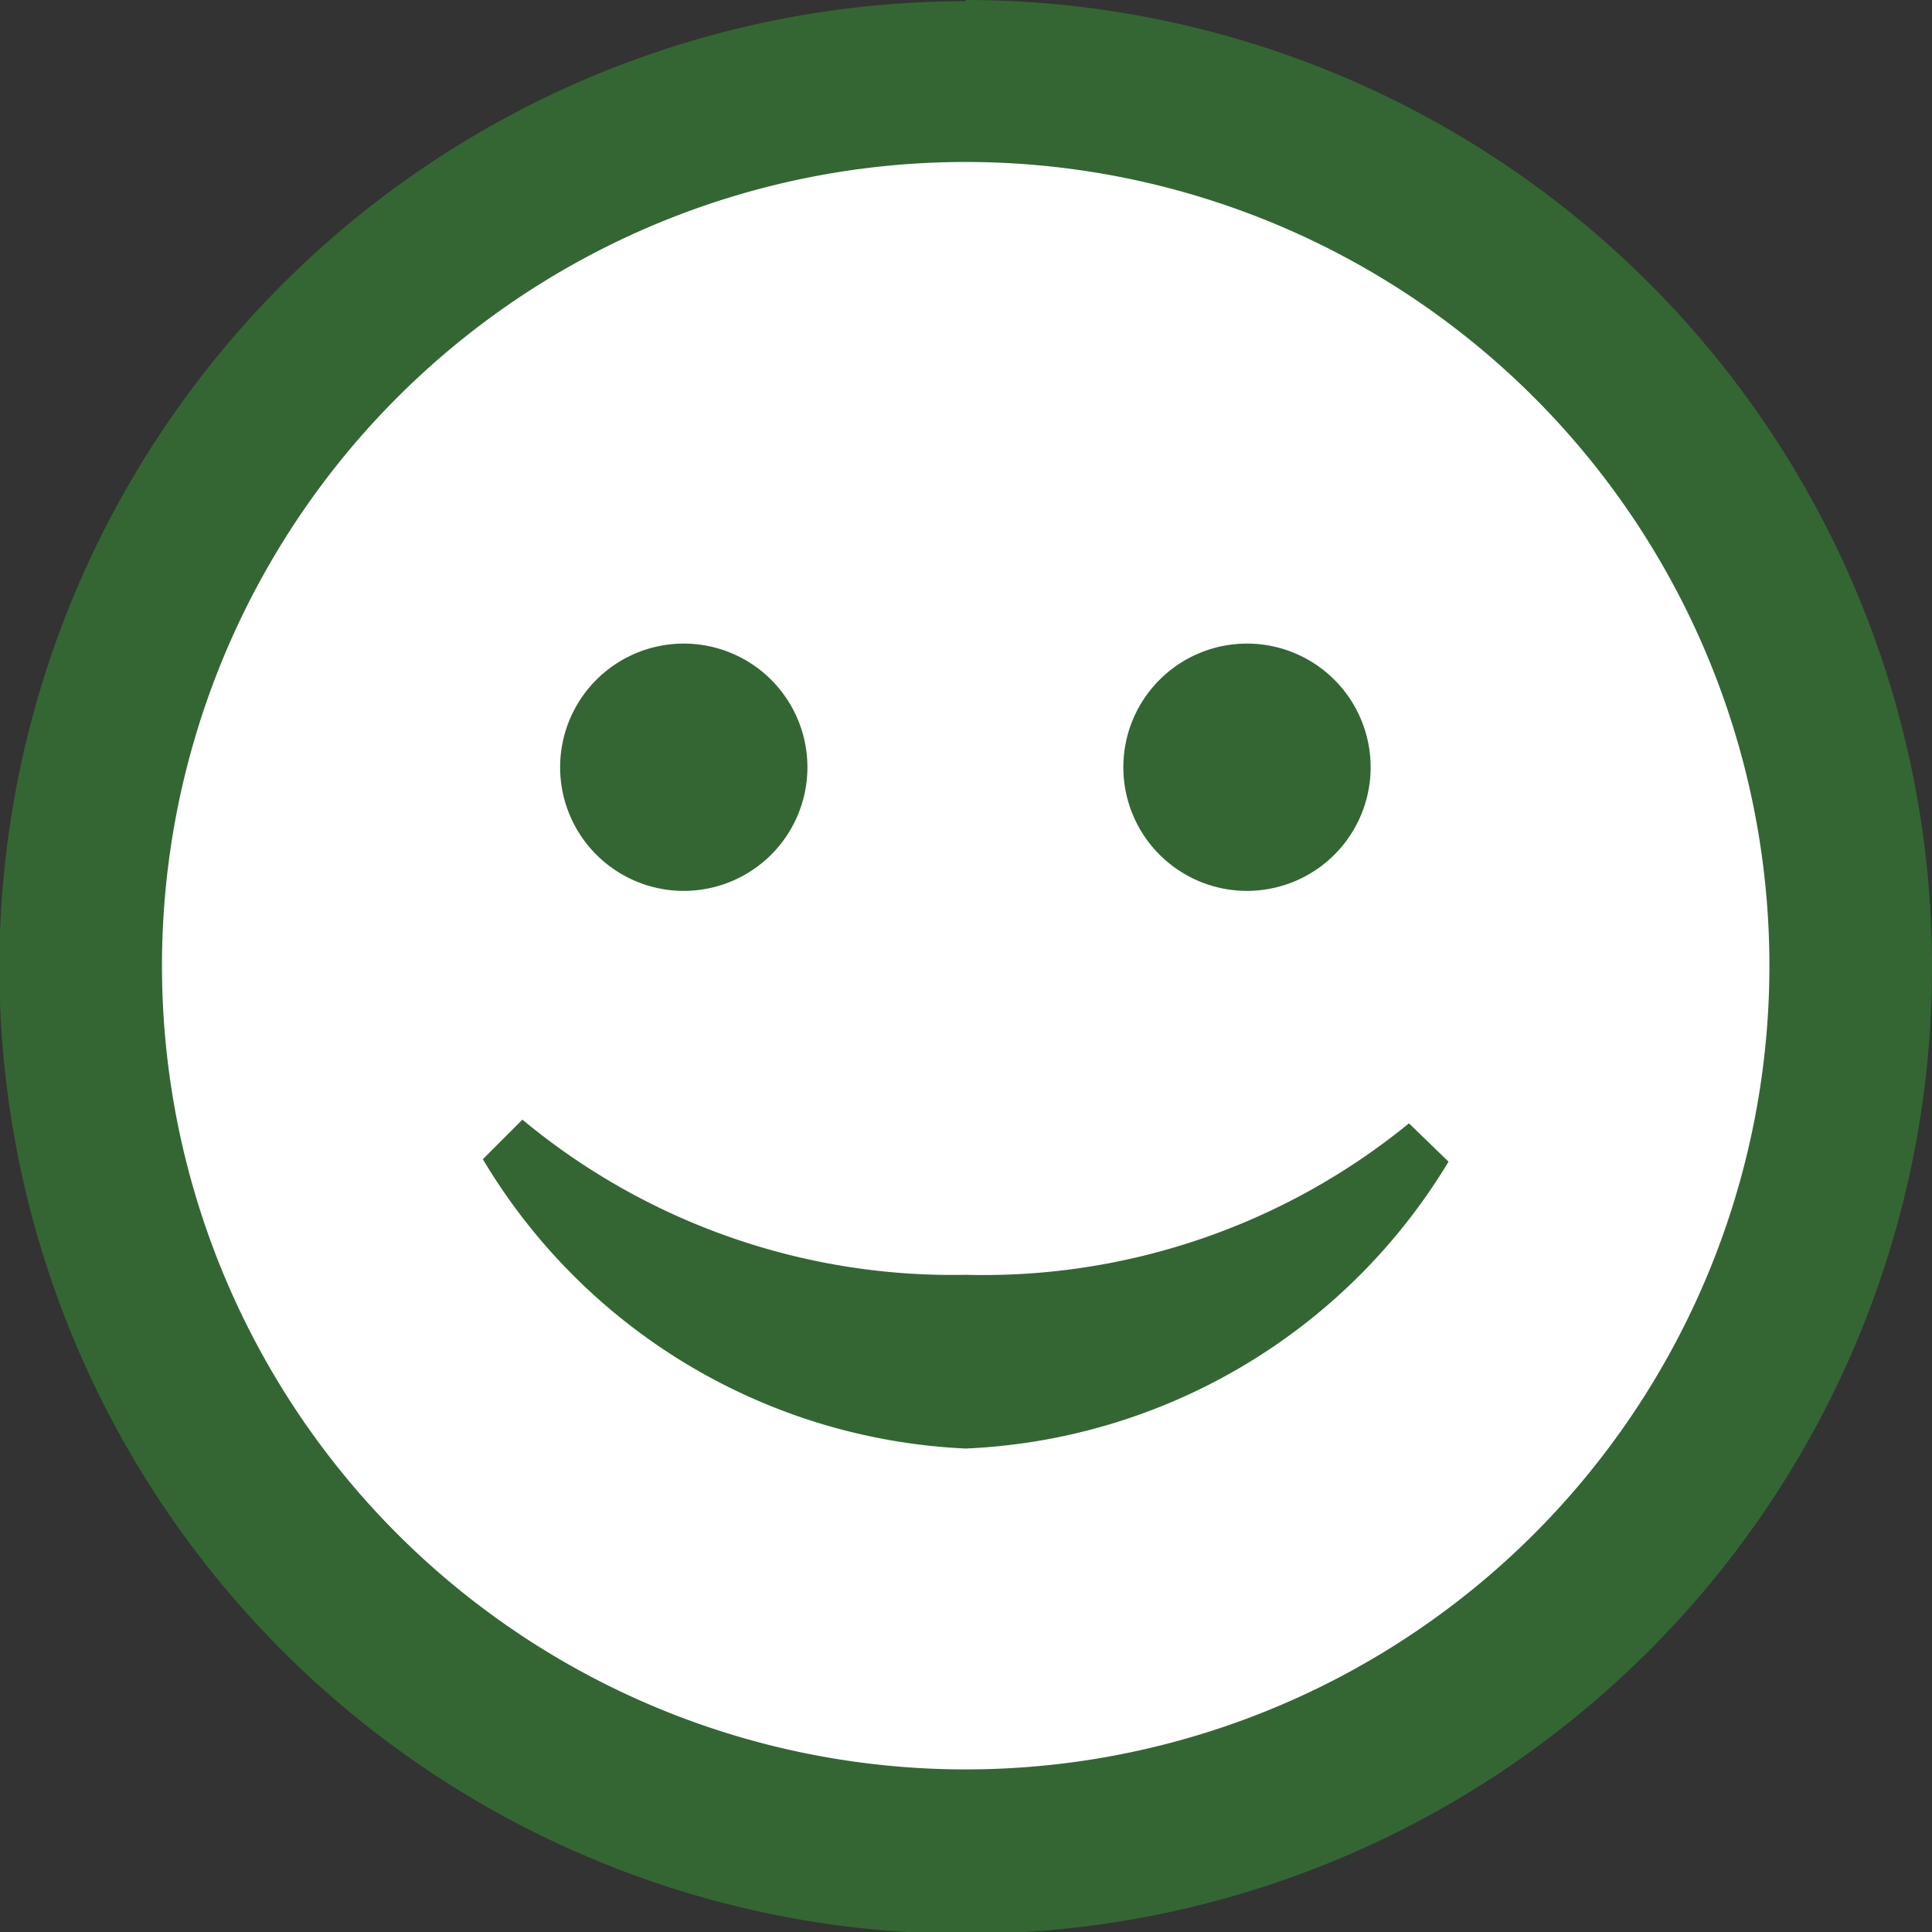<svg id="Layer_1" data-name="Layer 1" xmlns="http://www.w3.org/2000/svg" viewBox="0 0 31.25 31.25"><rect x="0" y="0" width="31.25" height="31.25" fill="#333333" stroke="none"/><defs><style>.cls-1{fill:#fff;}.cls-2{fill:#363;}</style></defs><title>face-happy-active</title><ellipse class="cls-1" cx="15.63" cy="15.58" rx="14.41" ry="14.22"/><path class="cls-2" d="M16,3A13,13,0,1,1,3,16,13,13,0,0,1,16,3Zm0-2.6A15.63,15.63,0,1,0,31.63,16,15.63,15.63,0,0,0,16,.38Zm7.17,18.15A10.88,10.88,0,0,1,16,21a10.88,10.88,0,0,1-7.17-2.51l-.64.64A9.6,9.6,0,0,0,16,23.81a9.6,9.6,0,0,0,7.81-4.64ZM11.44,10.79a2,2,0,1,0,2,2A2,2,0,0,0,11.44,10.79Zm9.11,0a2,2,0,1,0,2,2A2,2,0,0,0,20.56,10.79Z" transform="translate(-0.38 -0.38)"/></svg>